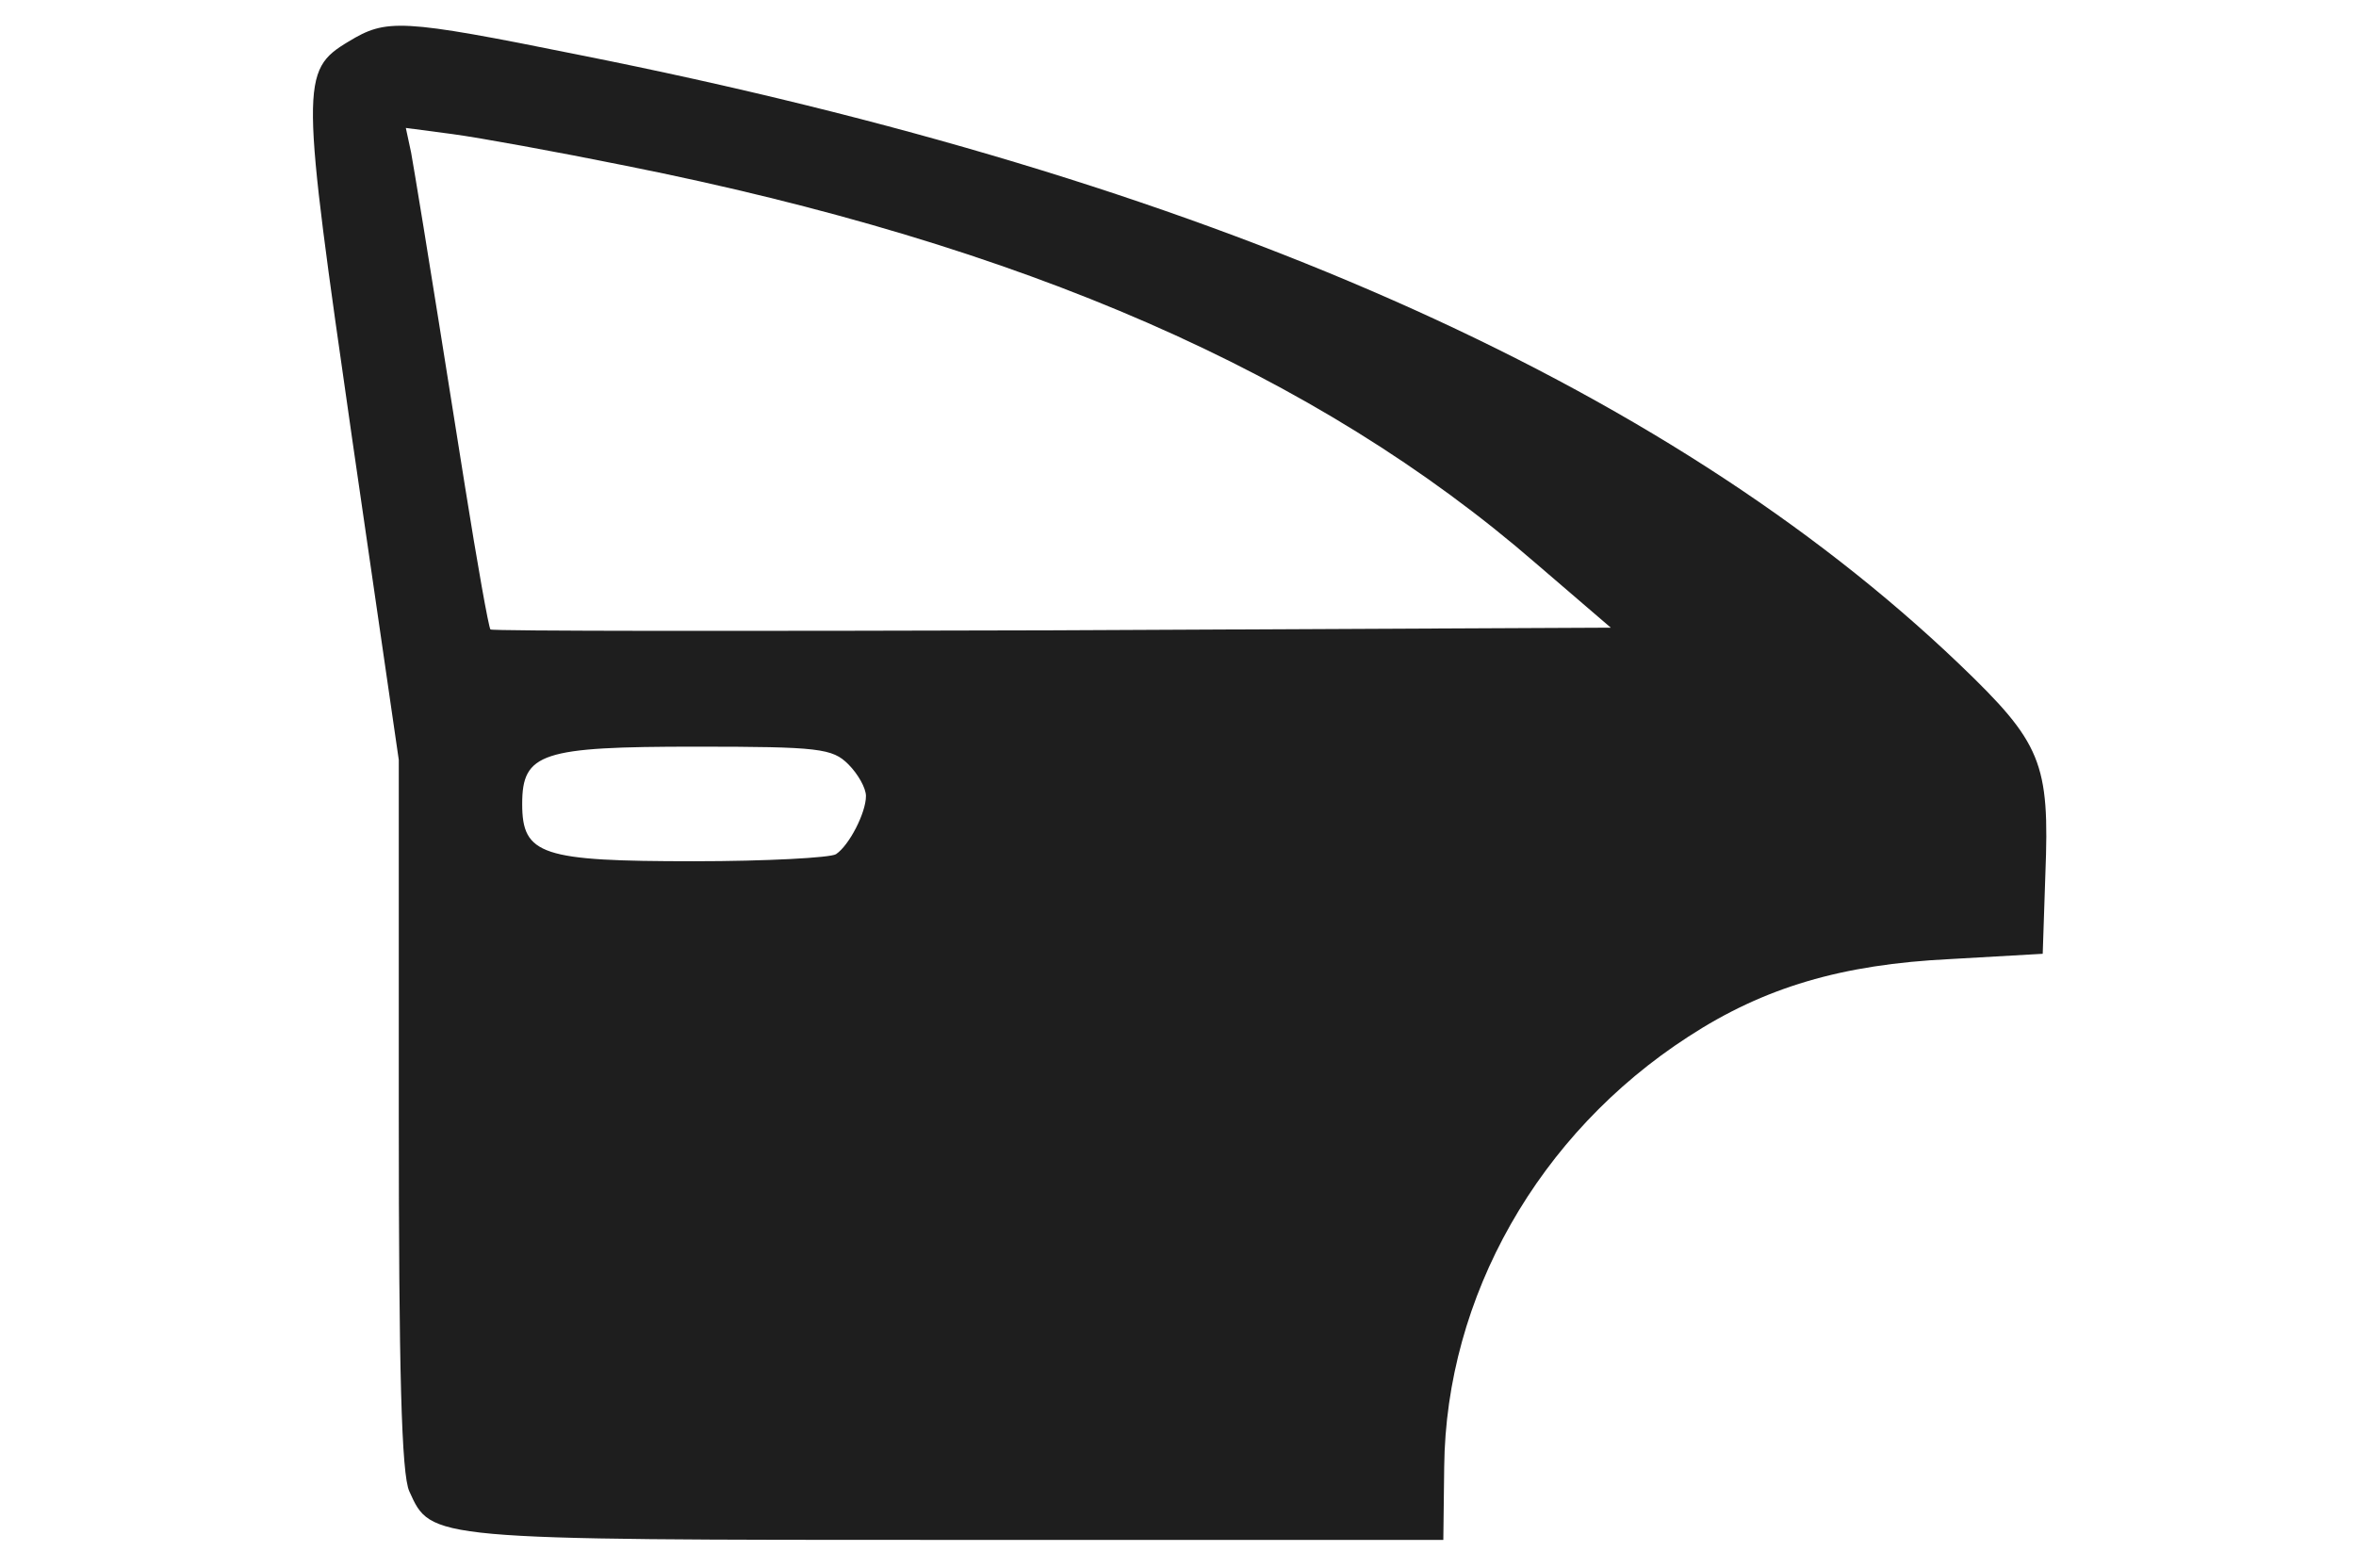 <?xml version="1.0" encoding="UTF-8" standalone="no"?>
<svg
   version="1.0"
   width="580pt"
   height="386pt"
   viewBox="0 0 580 386"
   preserveAspectRatio="xMidYMid meet"
   id="svg1"
   sodipodi:docname="ajto (1).svg"
   inkscape:version="1.3.2 (091e20e, 2023-11-25, custom)"
   xmlns:inkscape="http://www.inkscape.org/namespaces/inkscape"
   xmlns:sodipodi="http://sodipodi.sourceforge.net/DTD/sodipodi-0.dtd"
   xmlns="http://www.w3.org/2000/svg"
   xmlns:svg="http://www.w3.org/2000/svg">
  <defs
     id="defs1" />
  <sodipodi:namedview
     id="namedview1"
     pagecolor="#ffffff"
     bordercolor="#000000"
     borderopacity="0.25"
     inkscape:showpageshadow="2"
     inkscape:pageopacity="0.0"
     inkscape:pagecheckerboard="0"
     inkscape:deskcolor="#d1d1d1"
     inkscape:document-units="pt"
     inkscape:zoom="1.1169906"
     inkscape:cx="387.20112"
     inkscape:cy="235.90172"
     inkscape:window-width="1920"
     inkscape:window-height="1009"
     inkscape:window-x="1912"
     inkscape:window-y="-8"
     inkscape:window-maximized="1"
     inkscape:current-layer="svg1" />
  <g
     transform="matrix(0.217,0,0,-0.217,-340.168,611.321)"
     fill="#000000"
     stroke="none"
     id="g1"
     style="fill:#1e1e1e;fill-opacity:1">
    <path
       d="m 1963,2770 c -55,-33 -54,-47 4,-450 l 53,-365 v -402 c 0,-290 3,-409 12,-428 25,-55 20,-55 620,-55 h 553 l 1,83 c 2,193 107,378 277,488 86,56 174,82 297,88 l 105,6 3,90 c 5,127 -4,149 -98,239 -335,320 -856,550 -1566,691 -203,41 -218,41 -261,15 z m 315,-141 c 451,-90 783,-235 1032,-451 l 85,-73 -634,-3 c -349,-1 -636,-1 -637,1 -2,2 -15,75 -29,163 -49,309 -56,349 -61,378 l -6,28 53,-7 c 30,-4 118,-20 197,-36 z m 252,-679 c 11,-11 20,-27 20,-36 0,-19 -19,-56 -34,-66 -6,-4 -79,-8 -161,-8 -173,0 -195,7 -195,65 0,58 22,65 197,65 140,0 155,-2 173,-20 z"
       id="path1"
       style="fill:#1e1e1e;fill-opacity:1" />
  </g>
</svg>
